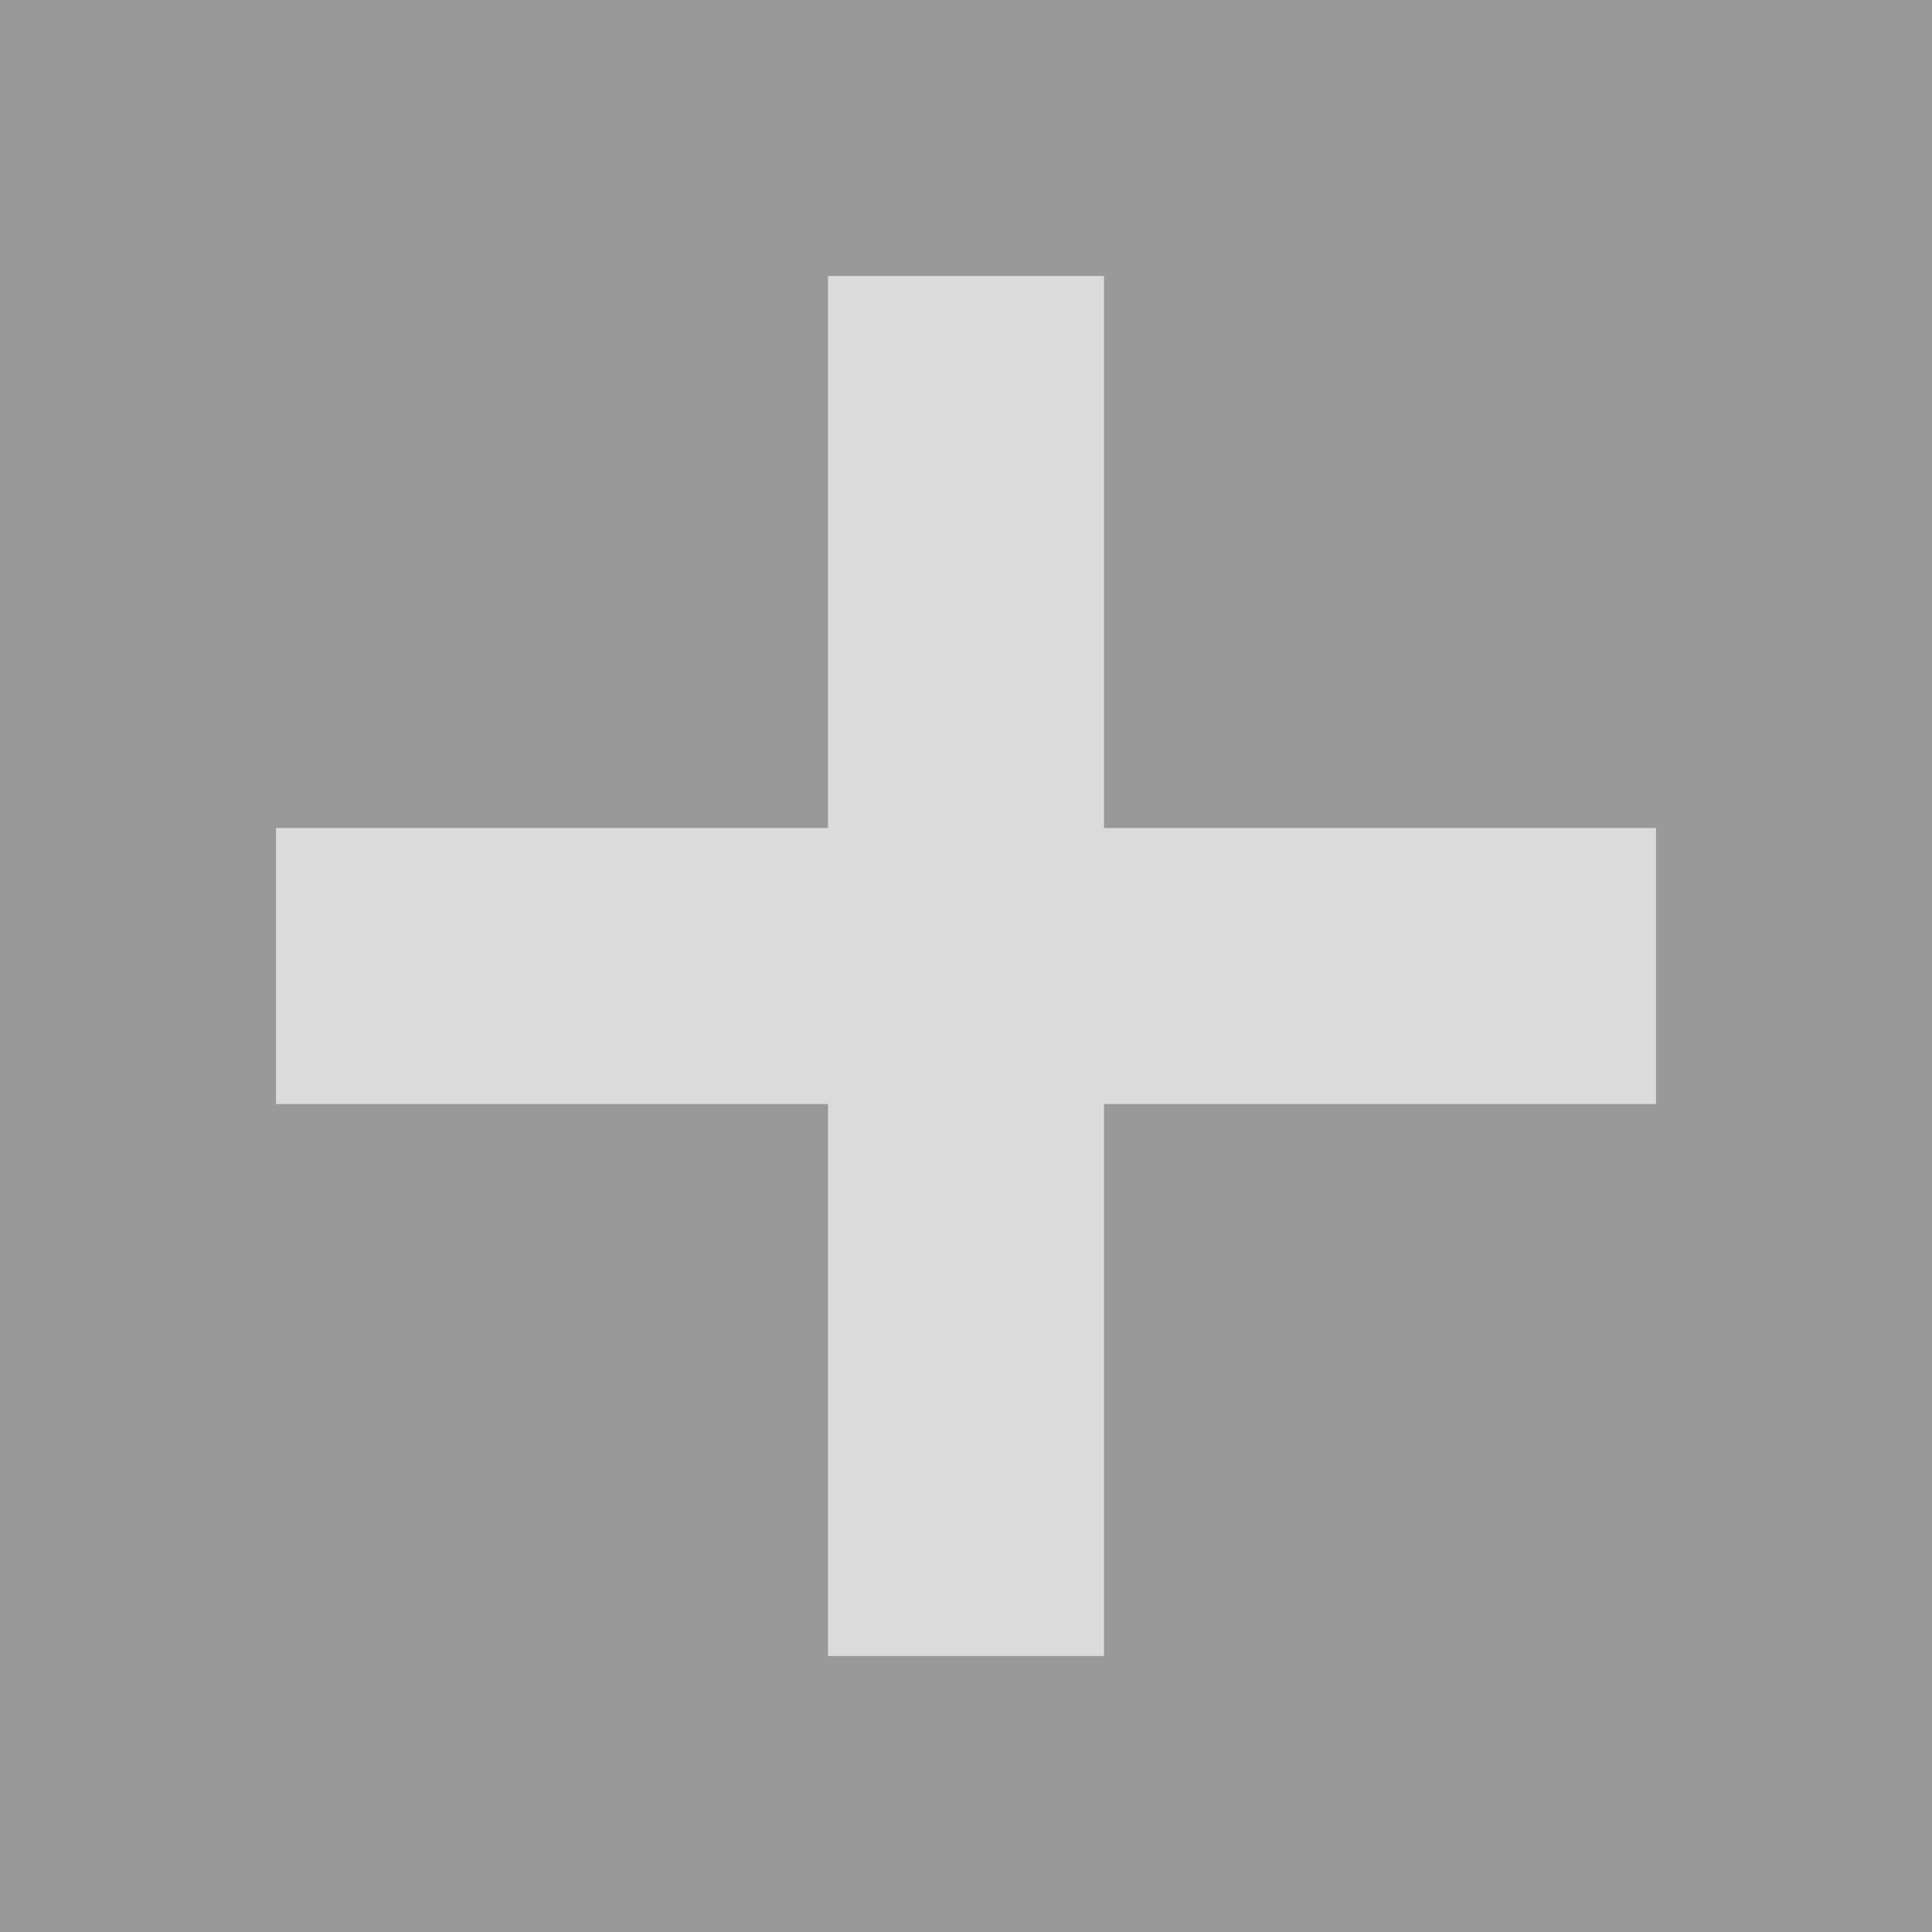 <?xml version="1.0" encoding="UTF-8" standalone="no"?>
<!-- Created with Inkscape (http://www.inkscape.org/) -->

<svg
   xmlns:dc="http://purl.org/dc/elements/1.1/"
   xmlns:cc="http://creativecommons.org/ns#"
   xmlns:rdf="http://www.w3.org/1999/02/22-rdf-syntax-ns#"
   xmlns:svg="http://www.w3.org/2000/svg"
   xmlns="http://www.w3.org/2000/svg"
   xmlns:sodipodi="http://sodipodi.sourceforge.net/DTD/sodipodi-0.dtd"
   xmlns:inkscape="http://www.inkscape.org/namespaces/inkscape"
   width="14"
   height="14"
   viewBox="0 0 14 14"
   version="1.1"
   id="svg8"
   inkscape:version="0.92.2 2405546, 2018-03-11"
   sodipodi:docname="plusX.svg">
  <defs
     id="defs2" />
  <sodipodi:namedview
     id="base"
     pagecolor="#ffffff"
     bordercolor="#666666"
     borderopacity="1.0"
     inkscape:pageopacity="0.0"
     inkscape:pageshadow="2"
     inkscape:zoom="22.4"
     inkscape:cx="0.74675623"
     inkscape:cy="10.238417"
     inkscape:document-units="px"
     inkscape:current-layer="layer1"
     showgrid="false"
     units="px"
     inkscape:pagecheckerboard="true"
     inkscape:window-width="1617"
     inkscape:window-height="825"
     inkscape:window-x="186"
     inkscape:window-y="109"
     inkscape:window-maximized="0" />
  <g
     inkscape:label="Capa 1"
     inkscape:groupmode="layer"
     id="layer1"
     transform="translate(0,-293.296)">
    <g
       id="g824">
      <rect
         y="293.296"
         x="0"
         height="14"
         width="14"
         id="rect4504-3"
         style="fill:#999999;fill-opacity:1;fill-rule:evenodd;stroke-width:0.461" />
      <rect
         y="299.296"
         x="2"
         height="2"
         width="10"
         id="rect833-3-36"
         style="fill:#dbdbdb;fill-opacity:1;fill-rule:evenodd;stroke-width:1" />
      <rect
         transform="rotate(-90)"
         y="6"
         x="-305.296"
         height="2"
         width="10"
         id="rect833-3-3"
         style="fill:#dbdbdb;fill-opacity:1;fill-rule:evenodd;stroke-width:1" />
    </g>
  </g>
</svg>
